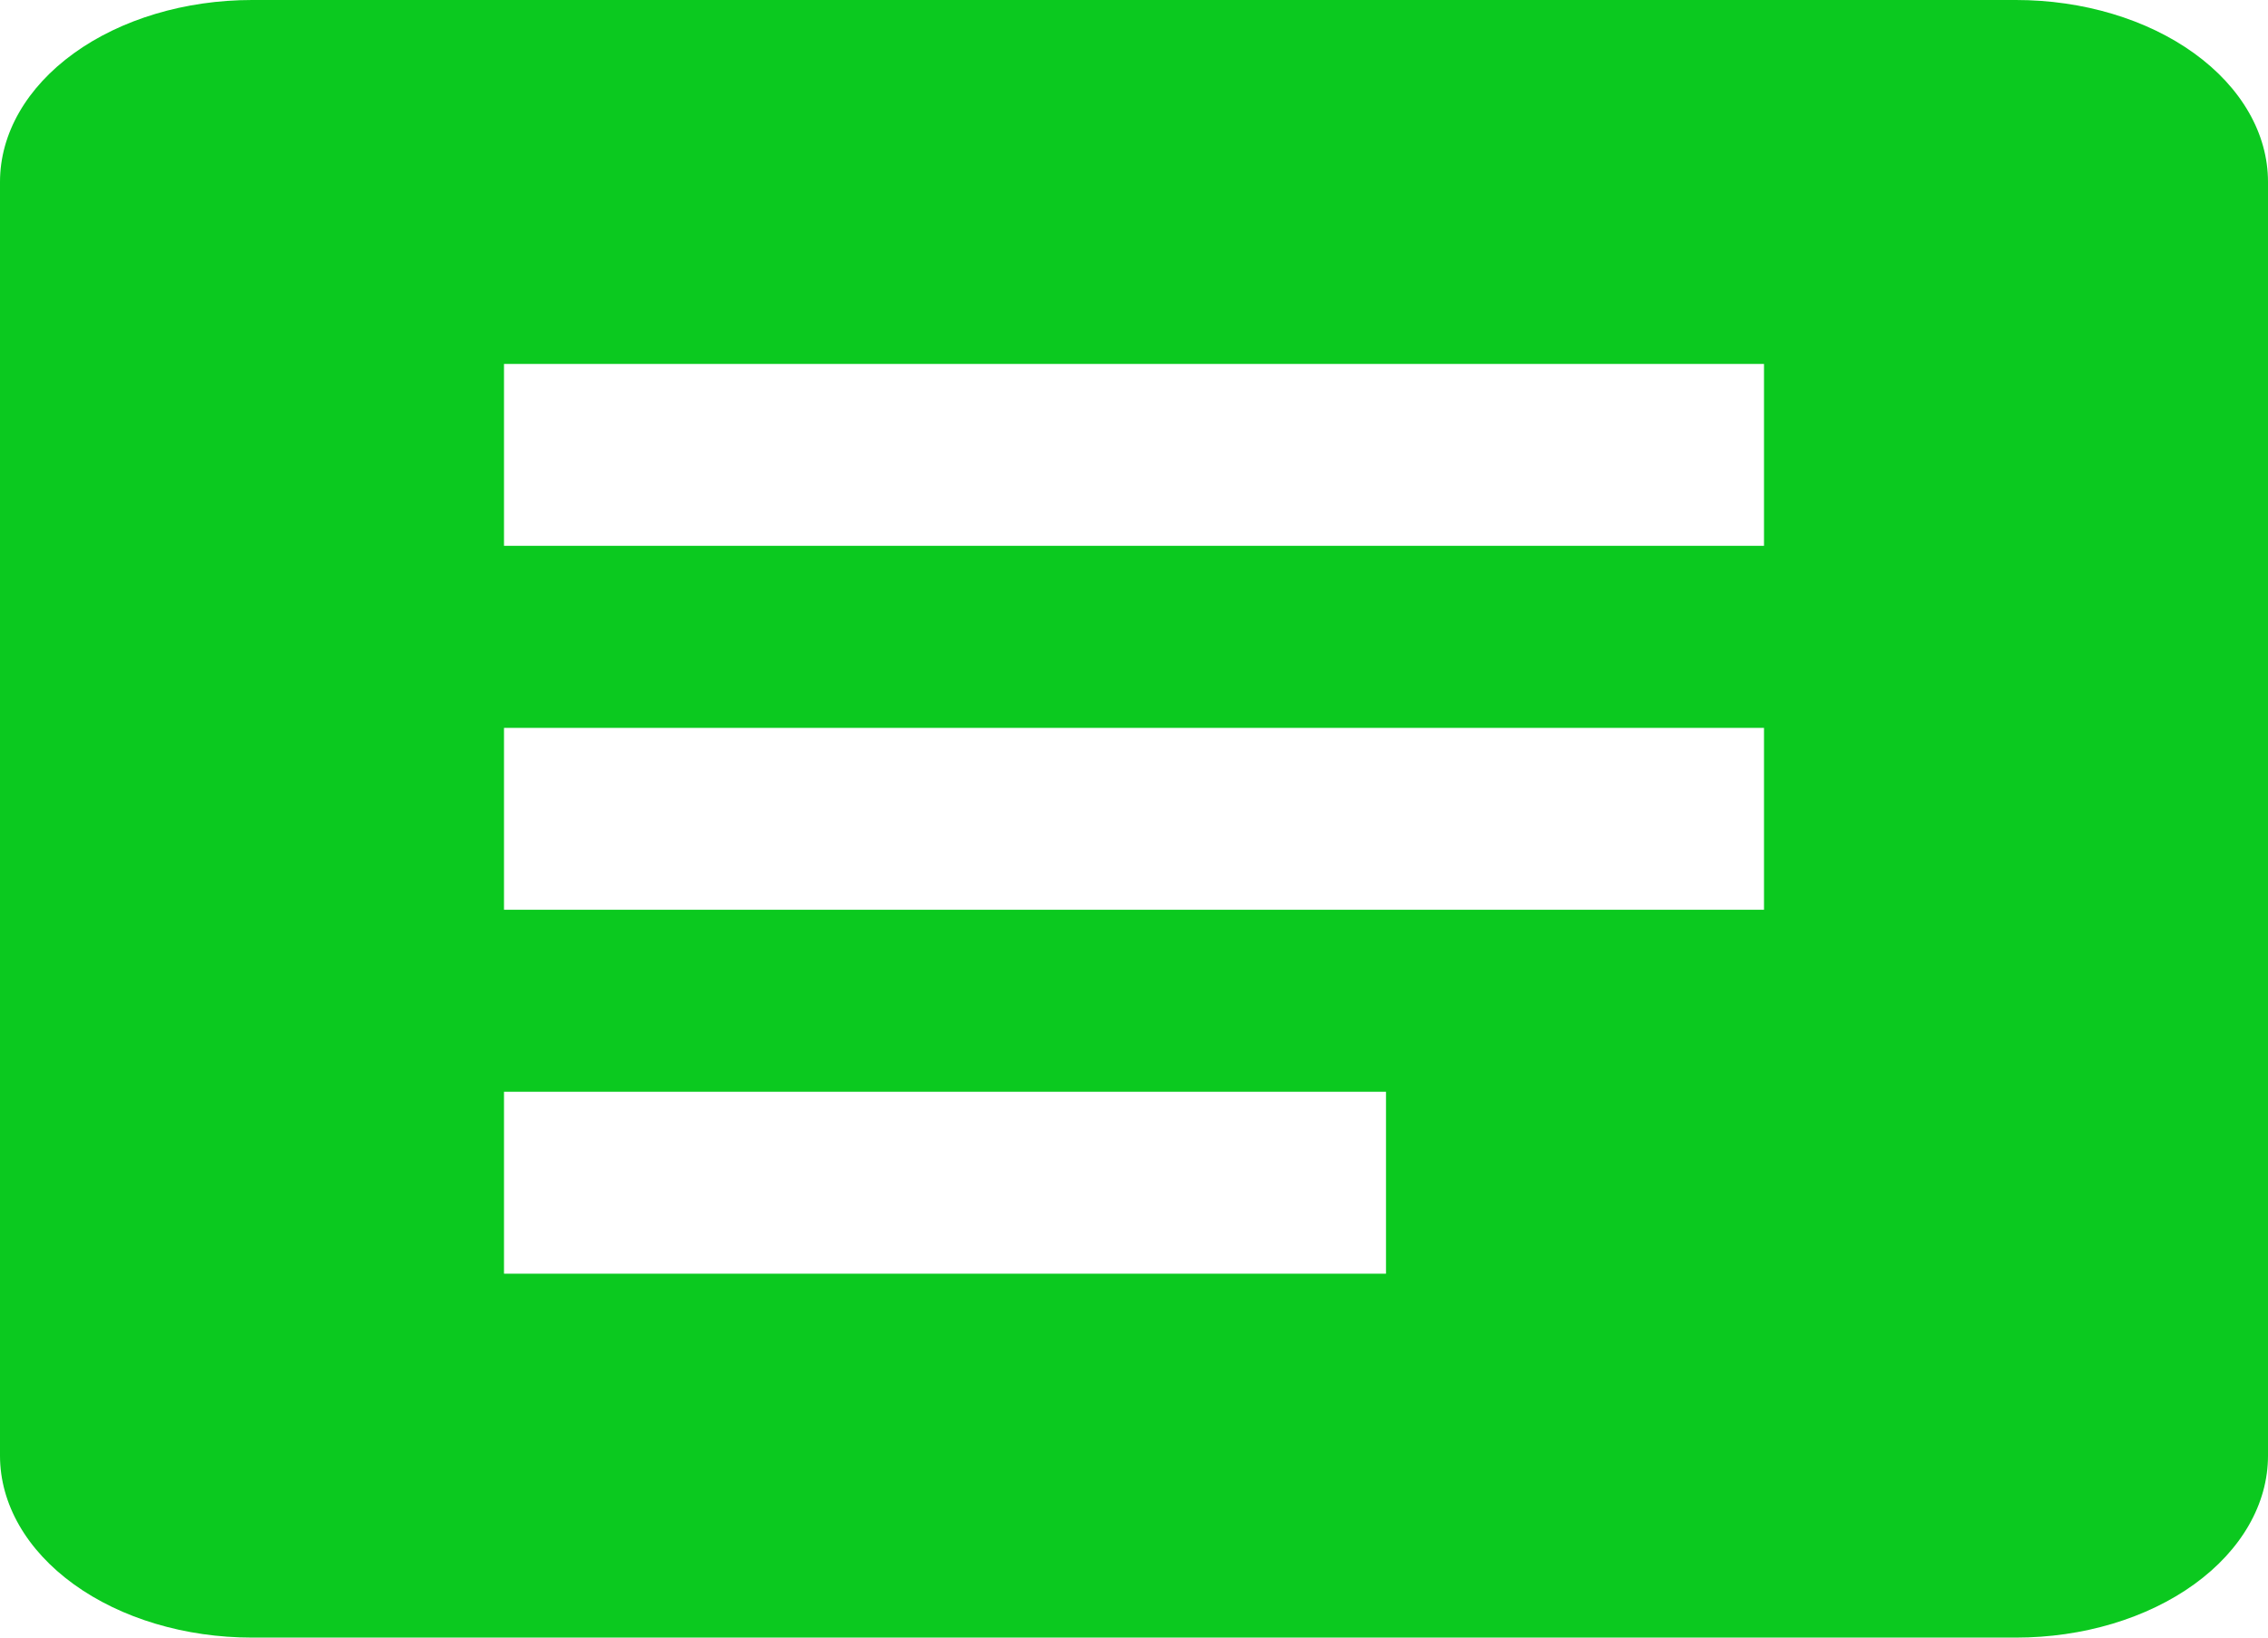 <svg width="18" height="13" viewBox="0 0 18 13" fill="none" xmlns="http://www.w3.org/2000/svg">
    <path d="M14 4.333H4V2.889H14V4.333ZM14 7.222H4V5.778H14V7.222ZM11 10.111H4V8.667H11V10.111ZM16 0C10.88 0 7.386 0 2 0C1.47 0 0.961 0.152 0.586 0.423C0.211 0.694 0 1.061 0 1.444V11.556C0 11.939 0.211 12.306 0.586 12.577C0.961 12.848 1.47 13 2 13H16C16.53 13 17.039 12.848 17.414 12.577C17.789 12.306 18 11.939 18 11.556V1.444C18 1.061 17.789 0.694 17.414 0.423C17.039 0.152 16.53 0 16 0Z" fill="#0BC91F"/>
</svg>
